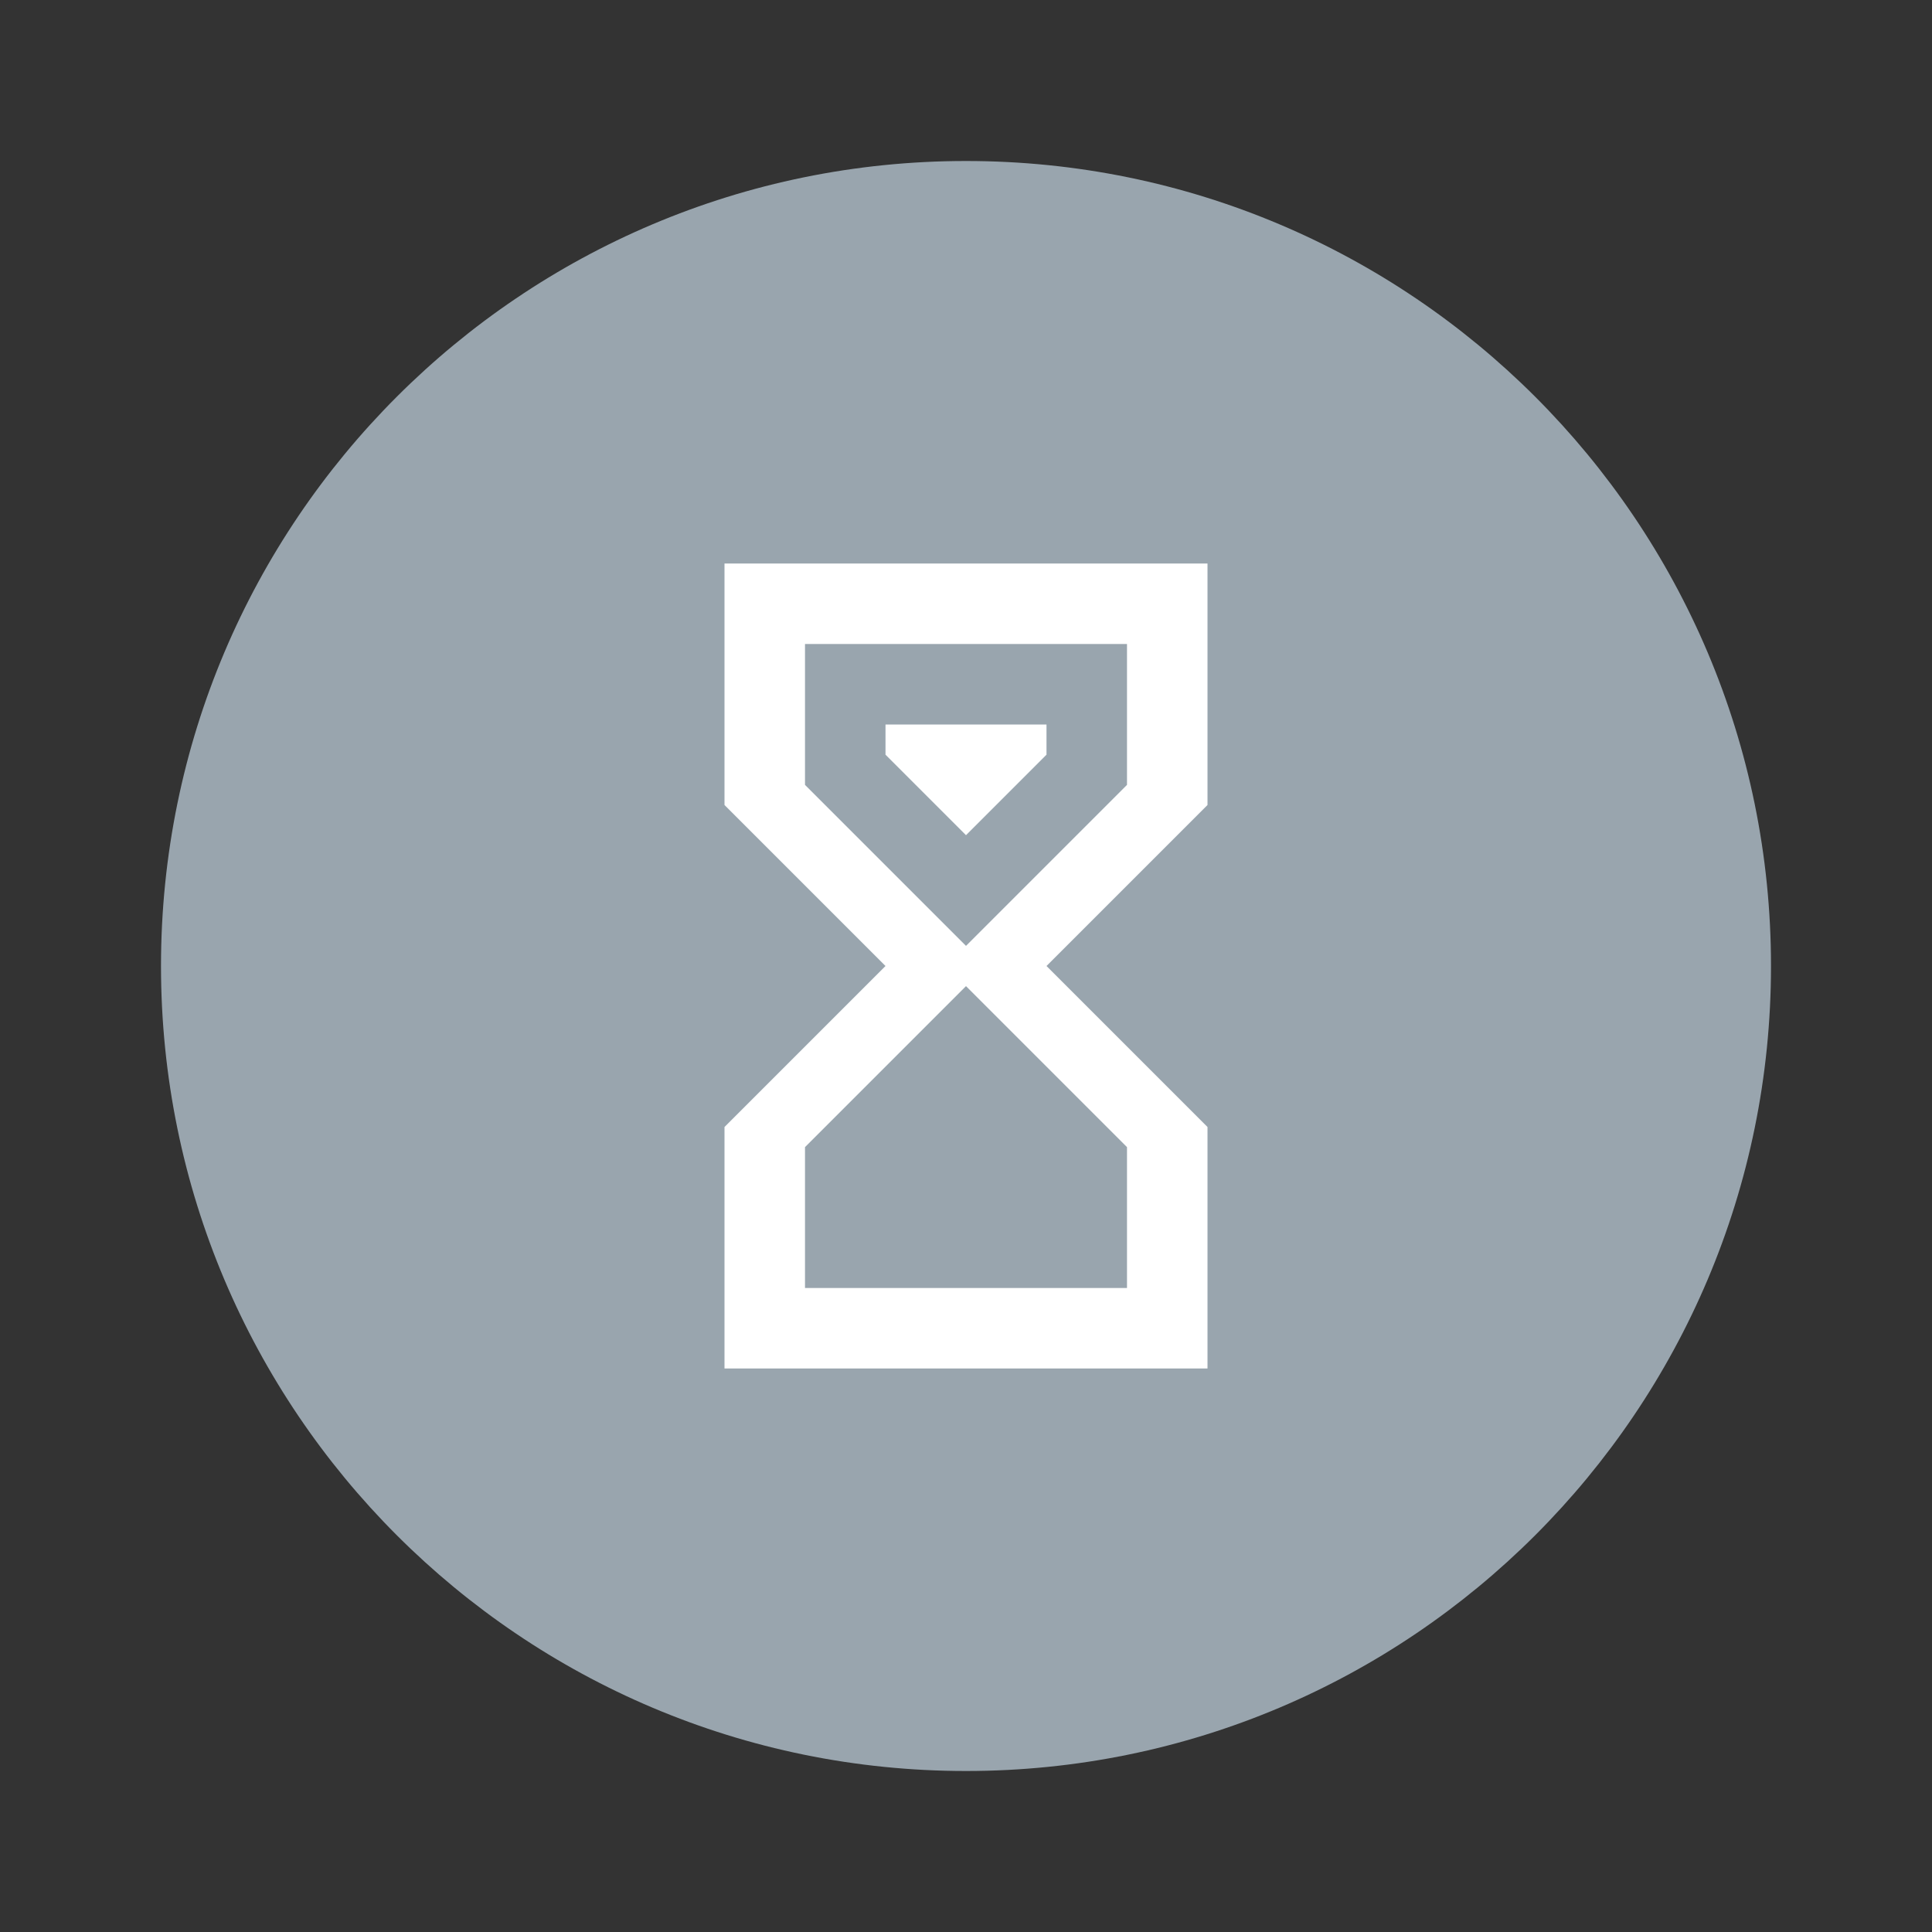 <svg width="24" height="24" viewBox="0 0 24 24" fill="none" xmlns="http://www.w3.org/2000/svg">
<rect x="0" y="0" width="24" height="24" fill="#333333" stroke="none"/>
<path fill-rule="evenodd" clip-rule="evenodd" d="M2 12C2 6.477 6.477 2 12 2C17.523 2 22 6.477 22 12C22 17.523 17.523 22 12 22C6.477 22 2 17.523 2 12Z" fill="#99A5AE"/>
<path d="M9 7H15V10L13 12L15 14V17H9V14L11 12L9 10V7ZM14 14.25L12 12.25L10 14.25V16H14V14.25ZM12 11.75L14 9.75V8H10V9.75L12 11.75ZM11 9H13V9.375L12 10.375L11 9.375V9Z" fill="white"/>
</svg>
